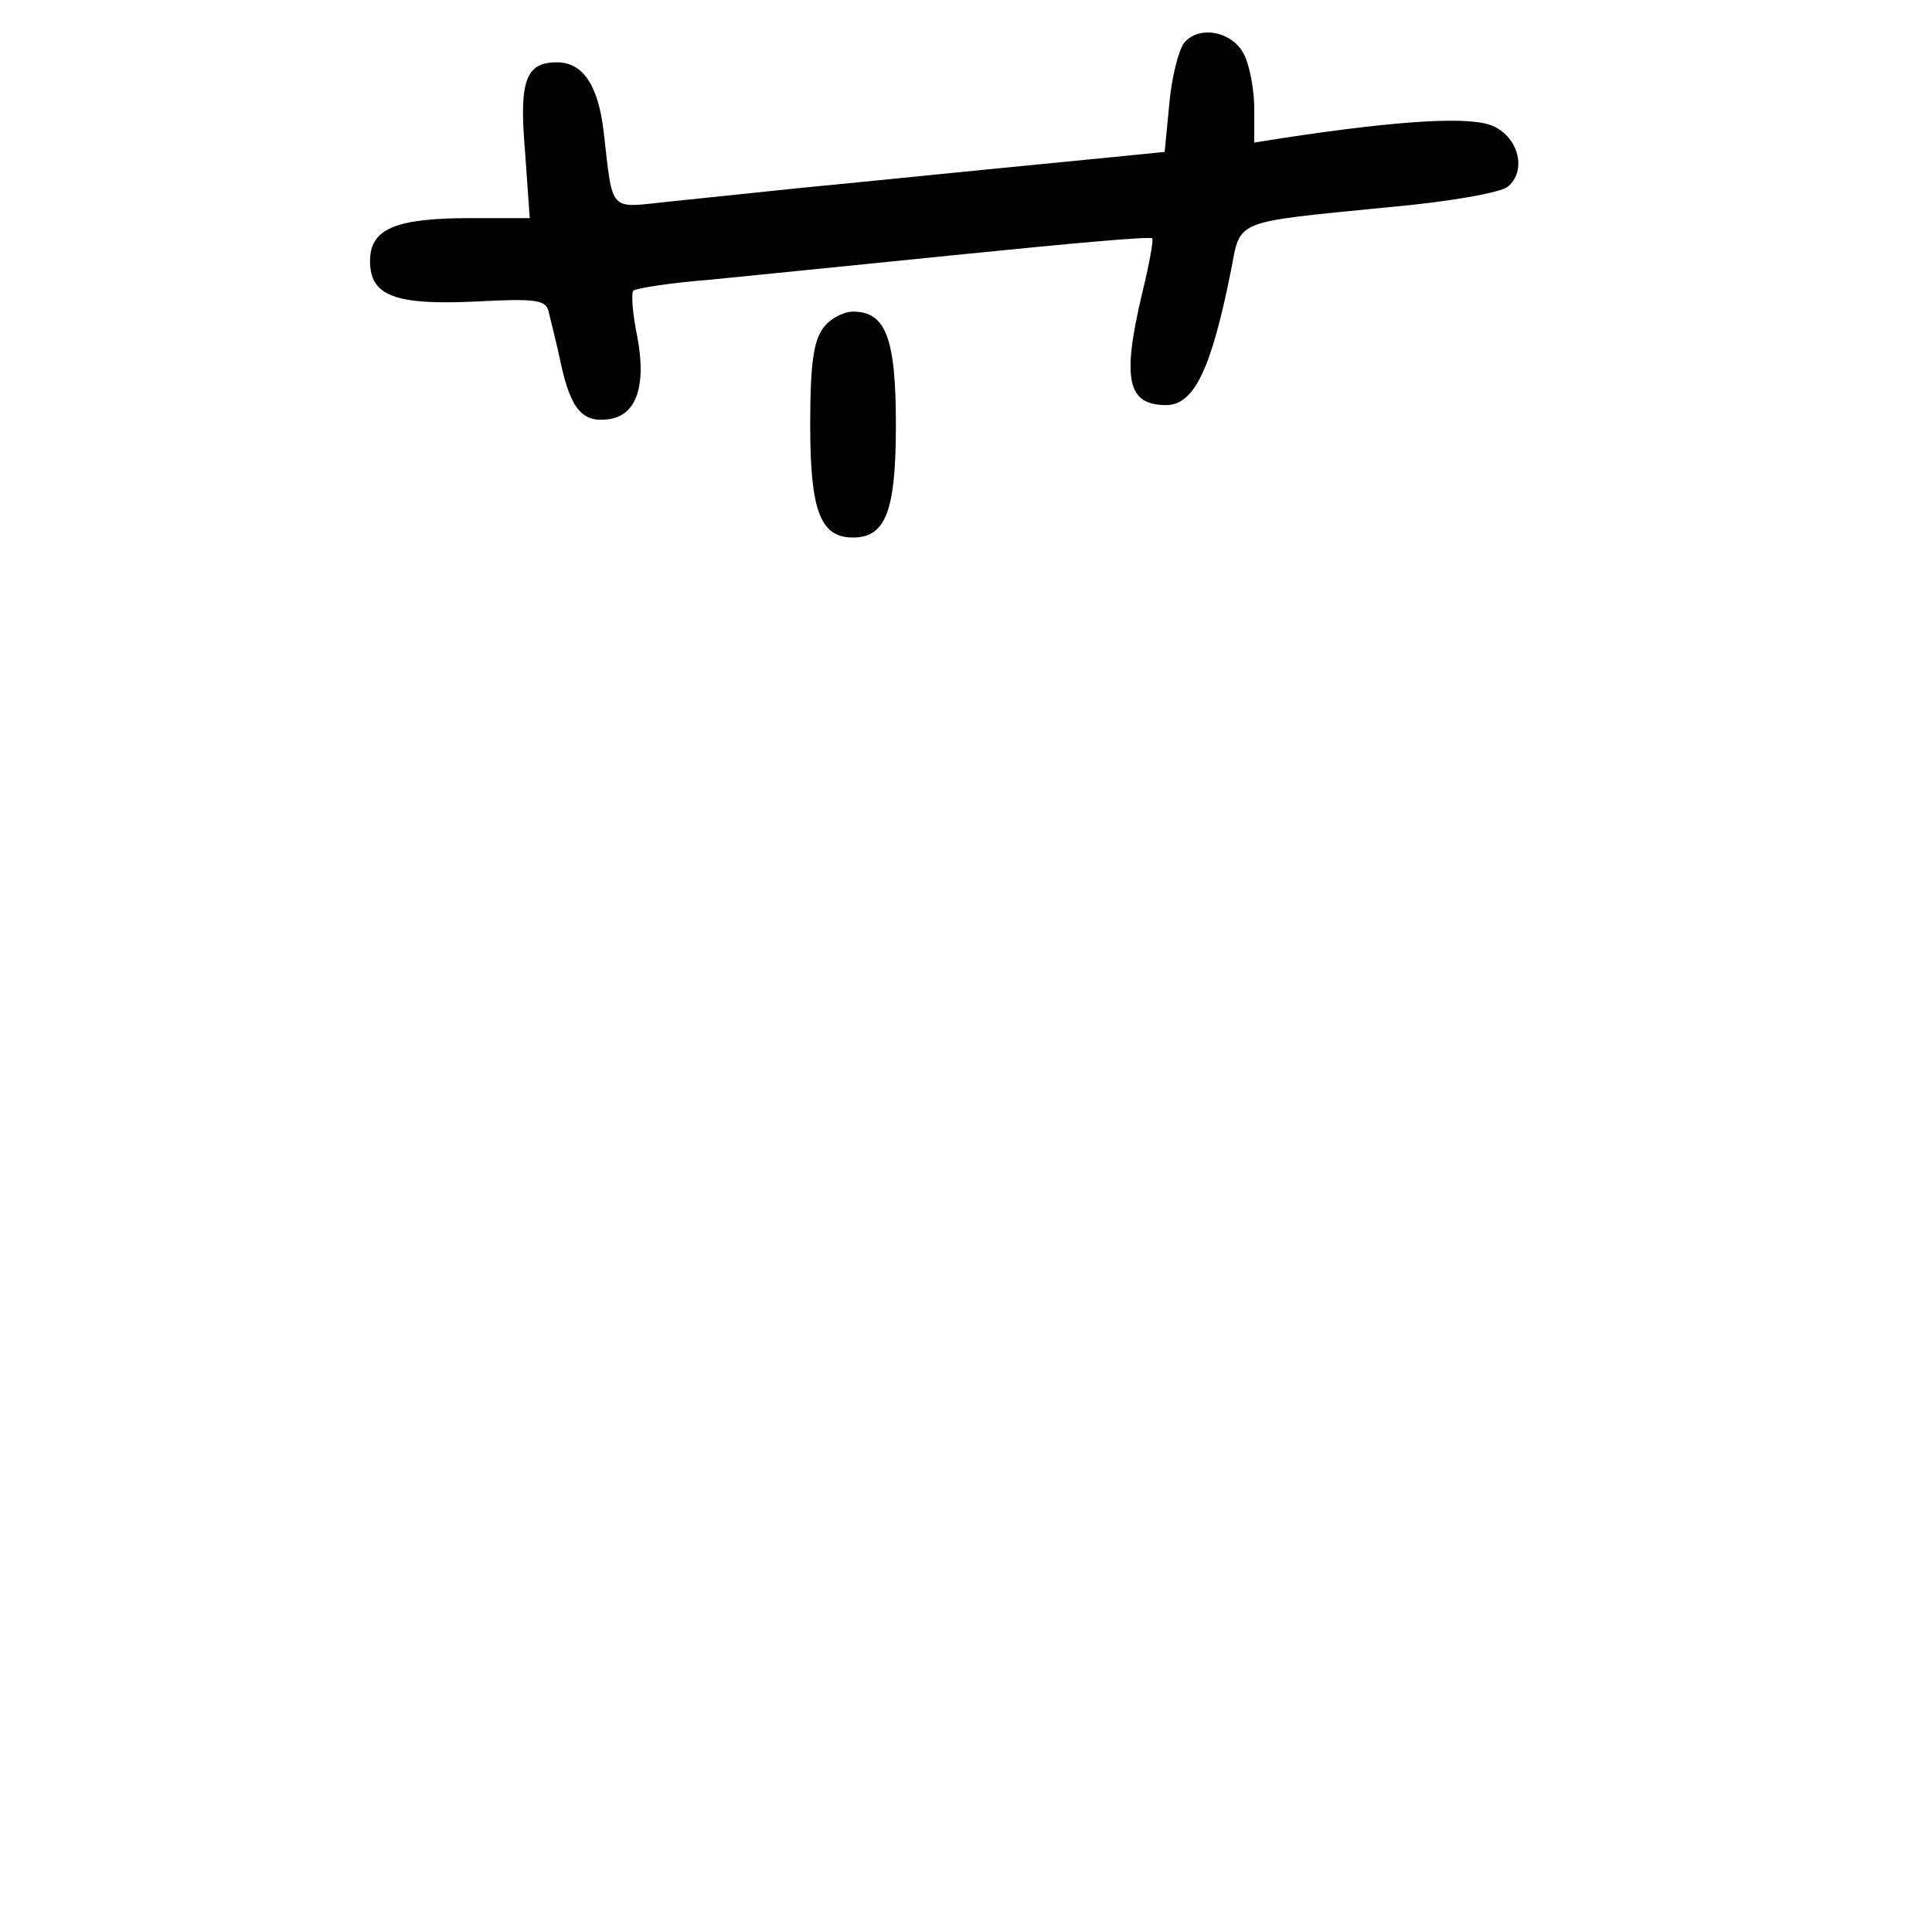 <?xml version="1.0" standalone="no"?>
<!DOCTYPE svg PUBLIC "-//W3C//DTD SVG 20010904//EN"
 "http://www.w3.org/TR/2001/REC-SVG-20010904/DTD/svg10.dtd">
<svg version="1.0" xmlns="http://www.w3.org/2000/svg"
 width="248pt" height="248pt" viewBox="0 0 248 248"
 preserveAspectRatio="xMidYMid meet">
<g transform="translate(0,248) scale(0.1,-0.1)"
fill="#000000" stroke="none">
<path d="M1520 2425 c-7 -9 -16 -44 -19 -78 l-6 -62 -70 -7 c-236 -23 -301
-30 -395 -39 -58 -6 -135 -14 -173 -18 -76 -8 -70 -15 -82 89 -7 61 -27 90
-60 90 -40 0 -49 -23 -41 -115 l6 -85 -77 0 c-96 0 -128 -14 -128 -55 0 -45
32 -57 137 -52 75 4 88 2 92 -12 2 -9 10 -39 16 -68 13 -59 28 -76 62 -71 35
5 48 43 36 106 -6 29 -8 55 -5 59 4 3 48 10 99 14 51 5 199 20 328 33 129 13
237 23 239 20 2 -2 -4 -34 -13 -71 -26 -110 -19 -143 31 -143 36 0 58 47 83
172 13 67 1 62 202 82 80 7 144 19 153 26 25 20 15 63 -18 78 -28 13 -117 8
-269 -15 l-38 -6 0 44 c0 24 -6 55 -13 69 -15 30 -58 38 -77 15z"/>
<path d="M1056 2058 c-12 -17 -16 -48 -16 -123 0 -111 13 -145 55 -145 42 0
55 34 55 145 0 111 -13 145 -55 145 -13 0 -31 -10 -39 -22z"/>
</g>
</svg>
